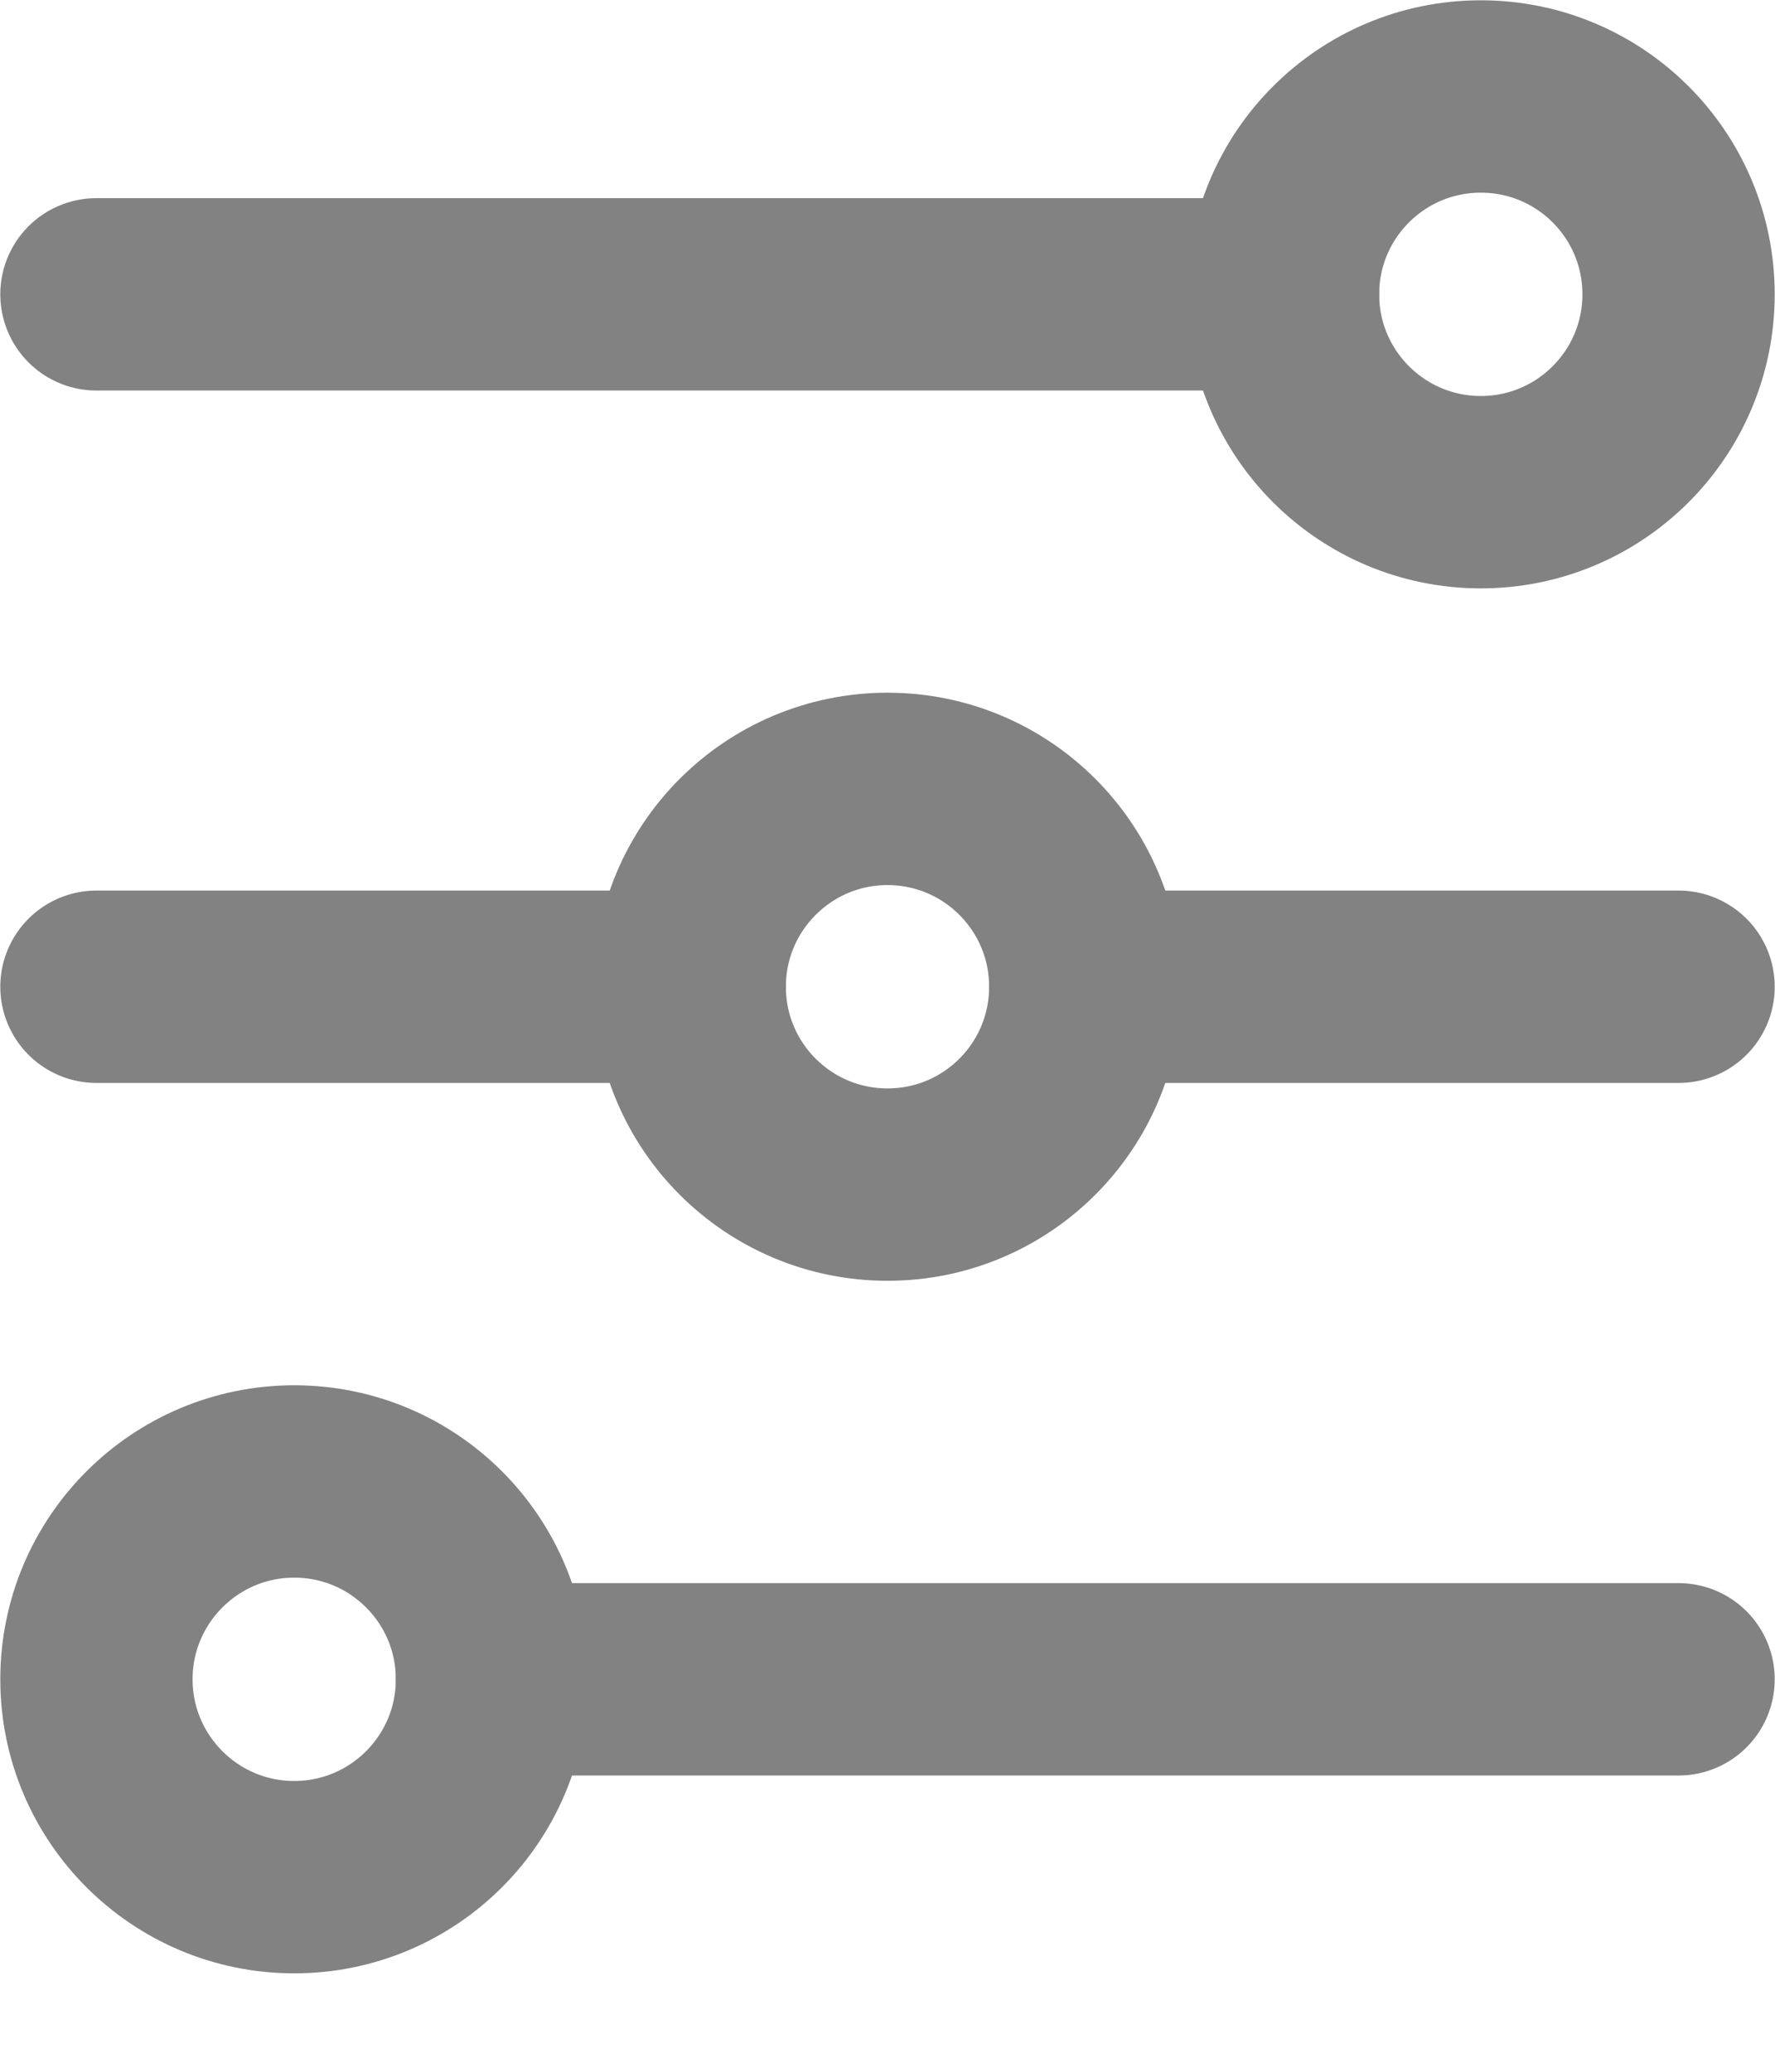 <svg width="12" height="14" viewBox="0 0 12 14" fill="none" xmlns="http://www.w3.org/2000/svg">
<path d="M0.652 1.989H8.674" stroke="#828282" stroke-width="1.3" stroke-linecap="round"/>
<path d="M0.652 6.668H4.663" stroke="#828282" stroke-width="1.3" stroke-linecap="round"/>
<path d="M7.337 6.668H11.348" stroke="#828282" stroke-width="1.3" stroke-linecap="round"/>
<path d="M3.326 11.348H11.348" stroke="#828282" stroke-width="1.3" stroke-linecap="round"/>
<path d="M10.011 3.326C10.75 3.326 11.348 2.727 11.348 1.989C11.348 1.25 10.75 0.652 10.011 0.652C9.273 0.652 8.674 1.25 8.674 1.989C8.674 2.727 9.273 3.326 10.011 3.326Z" stroke="#828282" stroke-width="1.3" stroke-linecap="round"/>
<path d="M6 8.005C6.739 8.005 7.337 7.407 7.337 6.668C7.337 5.93 6.739 5.331 6 5.331C5.262 5.331 4.663 5.93 4.663 6.668C4.663 7.407 5.262 8.005 6 8.005Z" stroke="#828282" stroke-width="1.3" stroke-linecap="round"/>
<path d="M1.989 12.685C2.728 12.685 3.326 12.086 3.326 11.348C3.326 10.61 2.728 10.011 1.989 10.011C1.251 10.011 0.652 10.61 0.652 11.348C0.652 12.086 1.251 12.685 1.989 12.685Z" stroke="#828282" stroke-width="1.3" stroke-linecap="round"/>
</svg>

